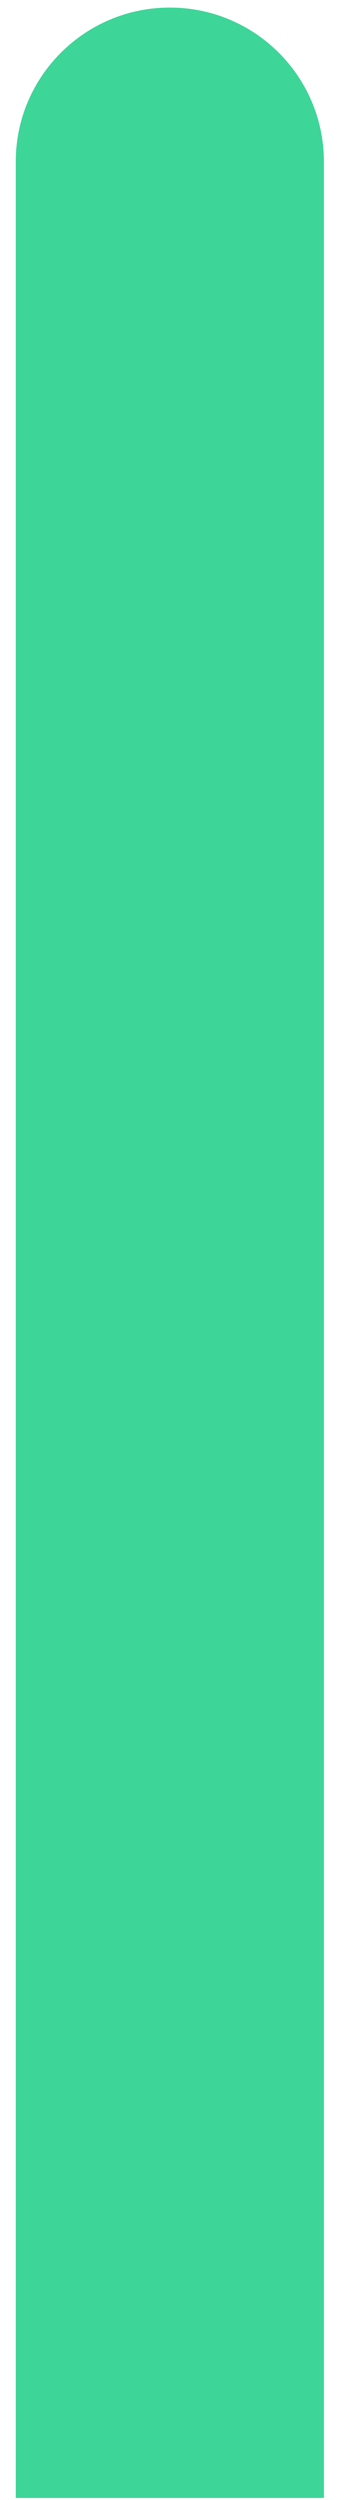 <svg width="20" height="142" viewBox="0 0 20 142" fill="none" xmlns="http://www.w3.org/2000/svg" xmlns:xlink="http://www.w3.org/1999/xlink">
<path d="M0.896,141.883L0.896,9.183C0.896,4.349 4.815,0.43 9.65,0.43L9.65,0.43C14.484,0.43 18.403,4.349 18.403,9.183L18.403,141.883L0.896,141.883Z" clip-rule="evenodd" fill-rule="evenodd" fill="#3DD598"/>
</svg>
